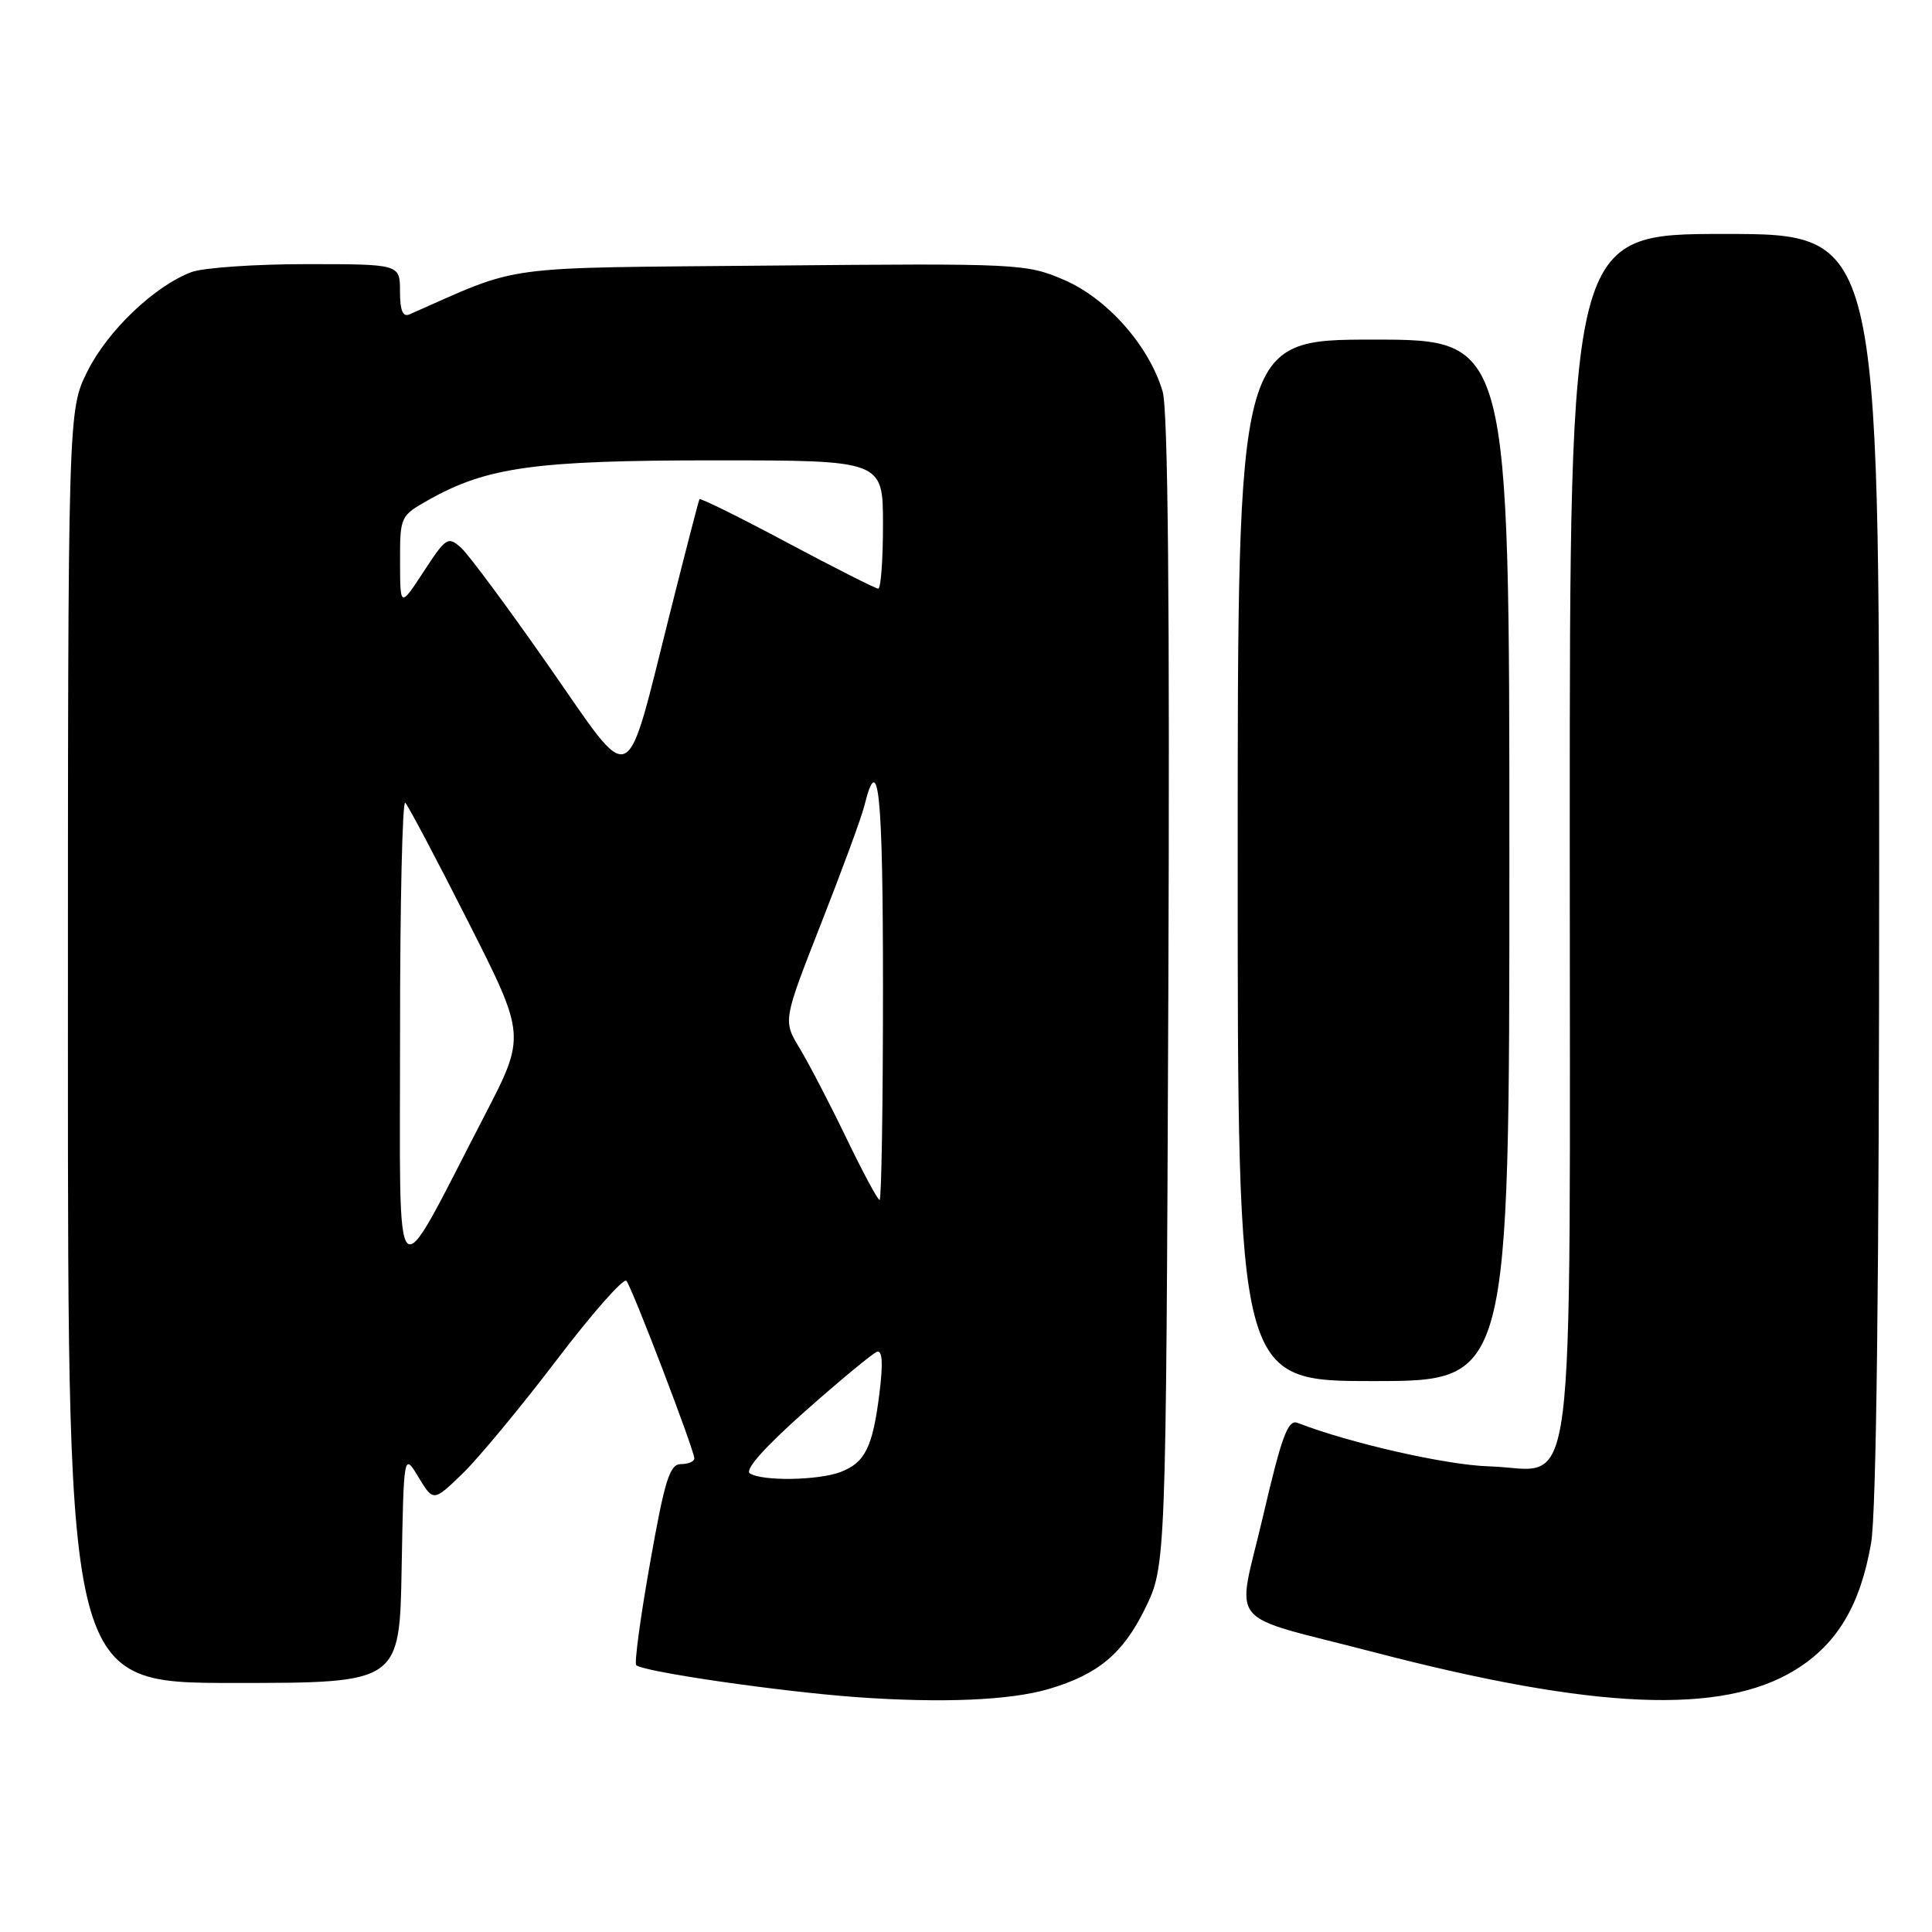 <?xml version="1.0" encoding="UTF-8" standalone="no"?>
<!DOCTYPE svg PUBLIC "-//W3C//DTD SVG 1.1//EN" "http://www.w3.org/Graphics/SVG/1.1/DTD/svg11.dtd" >
<svg xmlns="http://www.w3.org/2000/svg" xmlns:xlink="http://www.w3.org/1999/xlink" version="1.1" viewBox="0 0 256 256">
 <g >
 <path fill="currentColor"
d=" M 139.00 223.79 C 145.49 221.87 148.79 219.12 151.70 213.20 C 154.50 207.50 154.50 207.50 154.81 131.50 C 155.01 80.44 154.77 54.32 154.06 51.90 C 152.30 45.87 146.74 39.56 141.00 37.09 C 135.97 34.93 135.07 34.89 102.18 35.19 C 65.43 35.53 69.40 34.99 54.25 41.66 C 53.38 42.05 53.00 41.12 53.00 38.61 C 53.00 35.00 53.00 35.00 40.57 35.00 C 33.73 35.00 26.88 35.48 25.35 36.06 C 20.45 37.92 14.27 43.82 11.59 49.19 C 9.00 54.39 9.00 54.39 9.00 138.70 C 9.00 223.00 9.00 223.00 30.97 223.00 C 52.95 223.00 52.95 223.00 53.22 207.75 C 53.50 192.50 53.50 192.50 55.46 195.75 C 57.43 198.99 57.43 198.99 61.30 195.25 C 63.42 193.19 69.03 186.42 73.75 180.22 C 78.47 174.01 82.64 169.29 83.00 169.72 C 83.77 170.63 92.00 192.15 92.00 193.25 C 92.00 193.66 91.20 194.00 90.23 194.00 C 88.74 194.00 88.08 196.10 86.14 207.08 C 84.86 214.27 84.04 220.37 84.30 220.64 C 85.18 221.51 103.27 224.14 113.50 224.88 C 124.83 225.69 133.87 225.31 139.00 223.79 Z  M 237.90 221.26 C 243.44 217.84 246.50 212.71 247.93 204.47 C 248.63 200.45 249.00 169.53 249.00 114.67 C 249.00 31.00 249.00 31.00 228.50 31.00 C 208.00 31.00 208.00 31.00 208.00 110.39 C 208.00 202.87 209.05 194.64 197.33 194.30 C 191.70 194.14 178.90 191.24 171.94 188.54 C 170.66 188.04 169.84 190.26 167.35 200.94 C 163.85 215.96 162.01 213.70 182.00 218.91 C 211.33 226.56 228.19 227.26 237.90 221.26 Z  M 200.00 114.00 C 200.00 45.00 200.00 45.00 182.00 45.00 C 164.00 45.00 164.00 45.00 164.00 114.00 C 164.00 183.00 164.00 183.00 182.00 183.00 C 200.00 183.00 200.00 183.00 200.00 114.00 Z  M 99.36 195.23 C 98.64 194.77 101.33 191.74 106.68 187.00 C 111.33 182.88 115.62 179.33 116.20 179.12 C 116.92 178.87 117.03 180.62 116.53 184.62 C 115.64 191.77 114.63 193.81 111.37 195.05 C 108.42 196.17 100.99 196.29 99.36 195.23 Z  M 53.01 137.08 C 53.00 119.80 53.32 105.98 53.70 106.37 C 54.09 106.76 57.85 113.86 62.05 122.16 C 69.69 137.25 69.69 137.25 64.18 147.87 C 51.88 171.61 53.02 172.71 53.01 137.08 Z  M 112.12 150.75 C 109.93 146.21 107.15 140.87 105.94 138.87 C 103.75 135.24 103.75 135.24 108.80 122.37 C 111.58 115.29 114.17 108.26 114.54 106.74 C 116.41 99.17 117.00 104.99 117.00 130.94 C 117.00 146.37 116.80 159.00 116.55 159.00 C 116.30 159.00 114.31 155.29 112.12 150.75 Z  M 72.70 88.24 C 67.33 80.55 62.12 73.51 61.11 72.60 C 59.37 71.03 59.11 71.19 56.15 75.72 C 53.02 80.50 53.02 80.50 53.01 74.43 C 53.00 68.44 53.04 68.34 56.83 66.22 C 64.54 61.88 70.95 61.00 94.71 61.00 C 117.00 61.00 117.00 61.00 117.00 69.50 C 117.00 74.17 116.72 78.00 116.37 78.00 C 116.03 78.00 110.60 75.25 104.31 71.90 C 98.02 68.54 92.78 65.95 92.68 66.15 C 92.57 66.34 90.83 73.07 88.81 81.10 C 82.73 105.22 84.12 104.60 72.70 88.24 Z "/>
</g>
</svg>